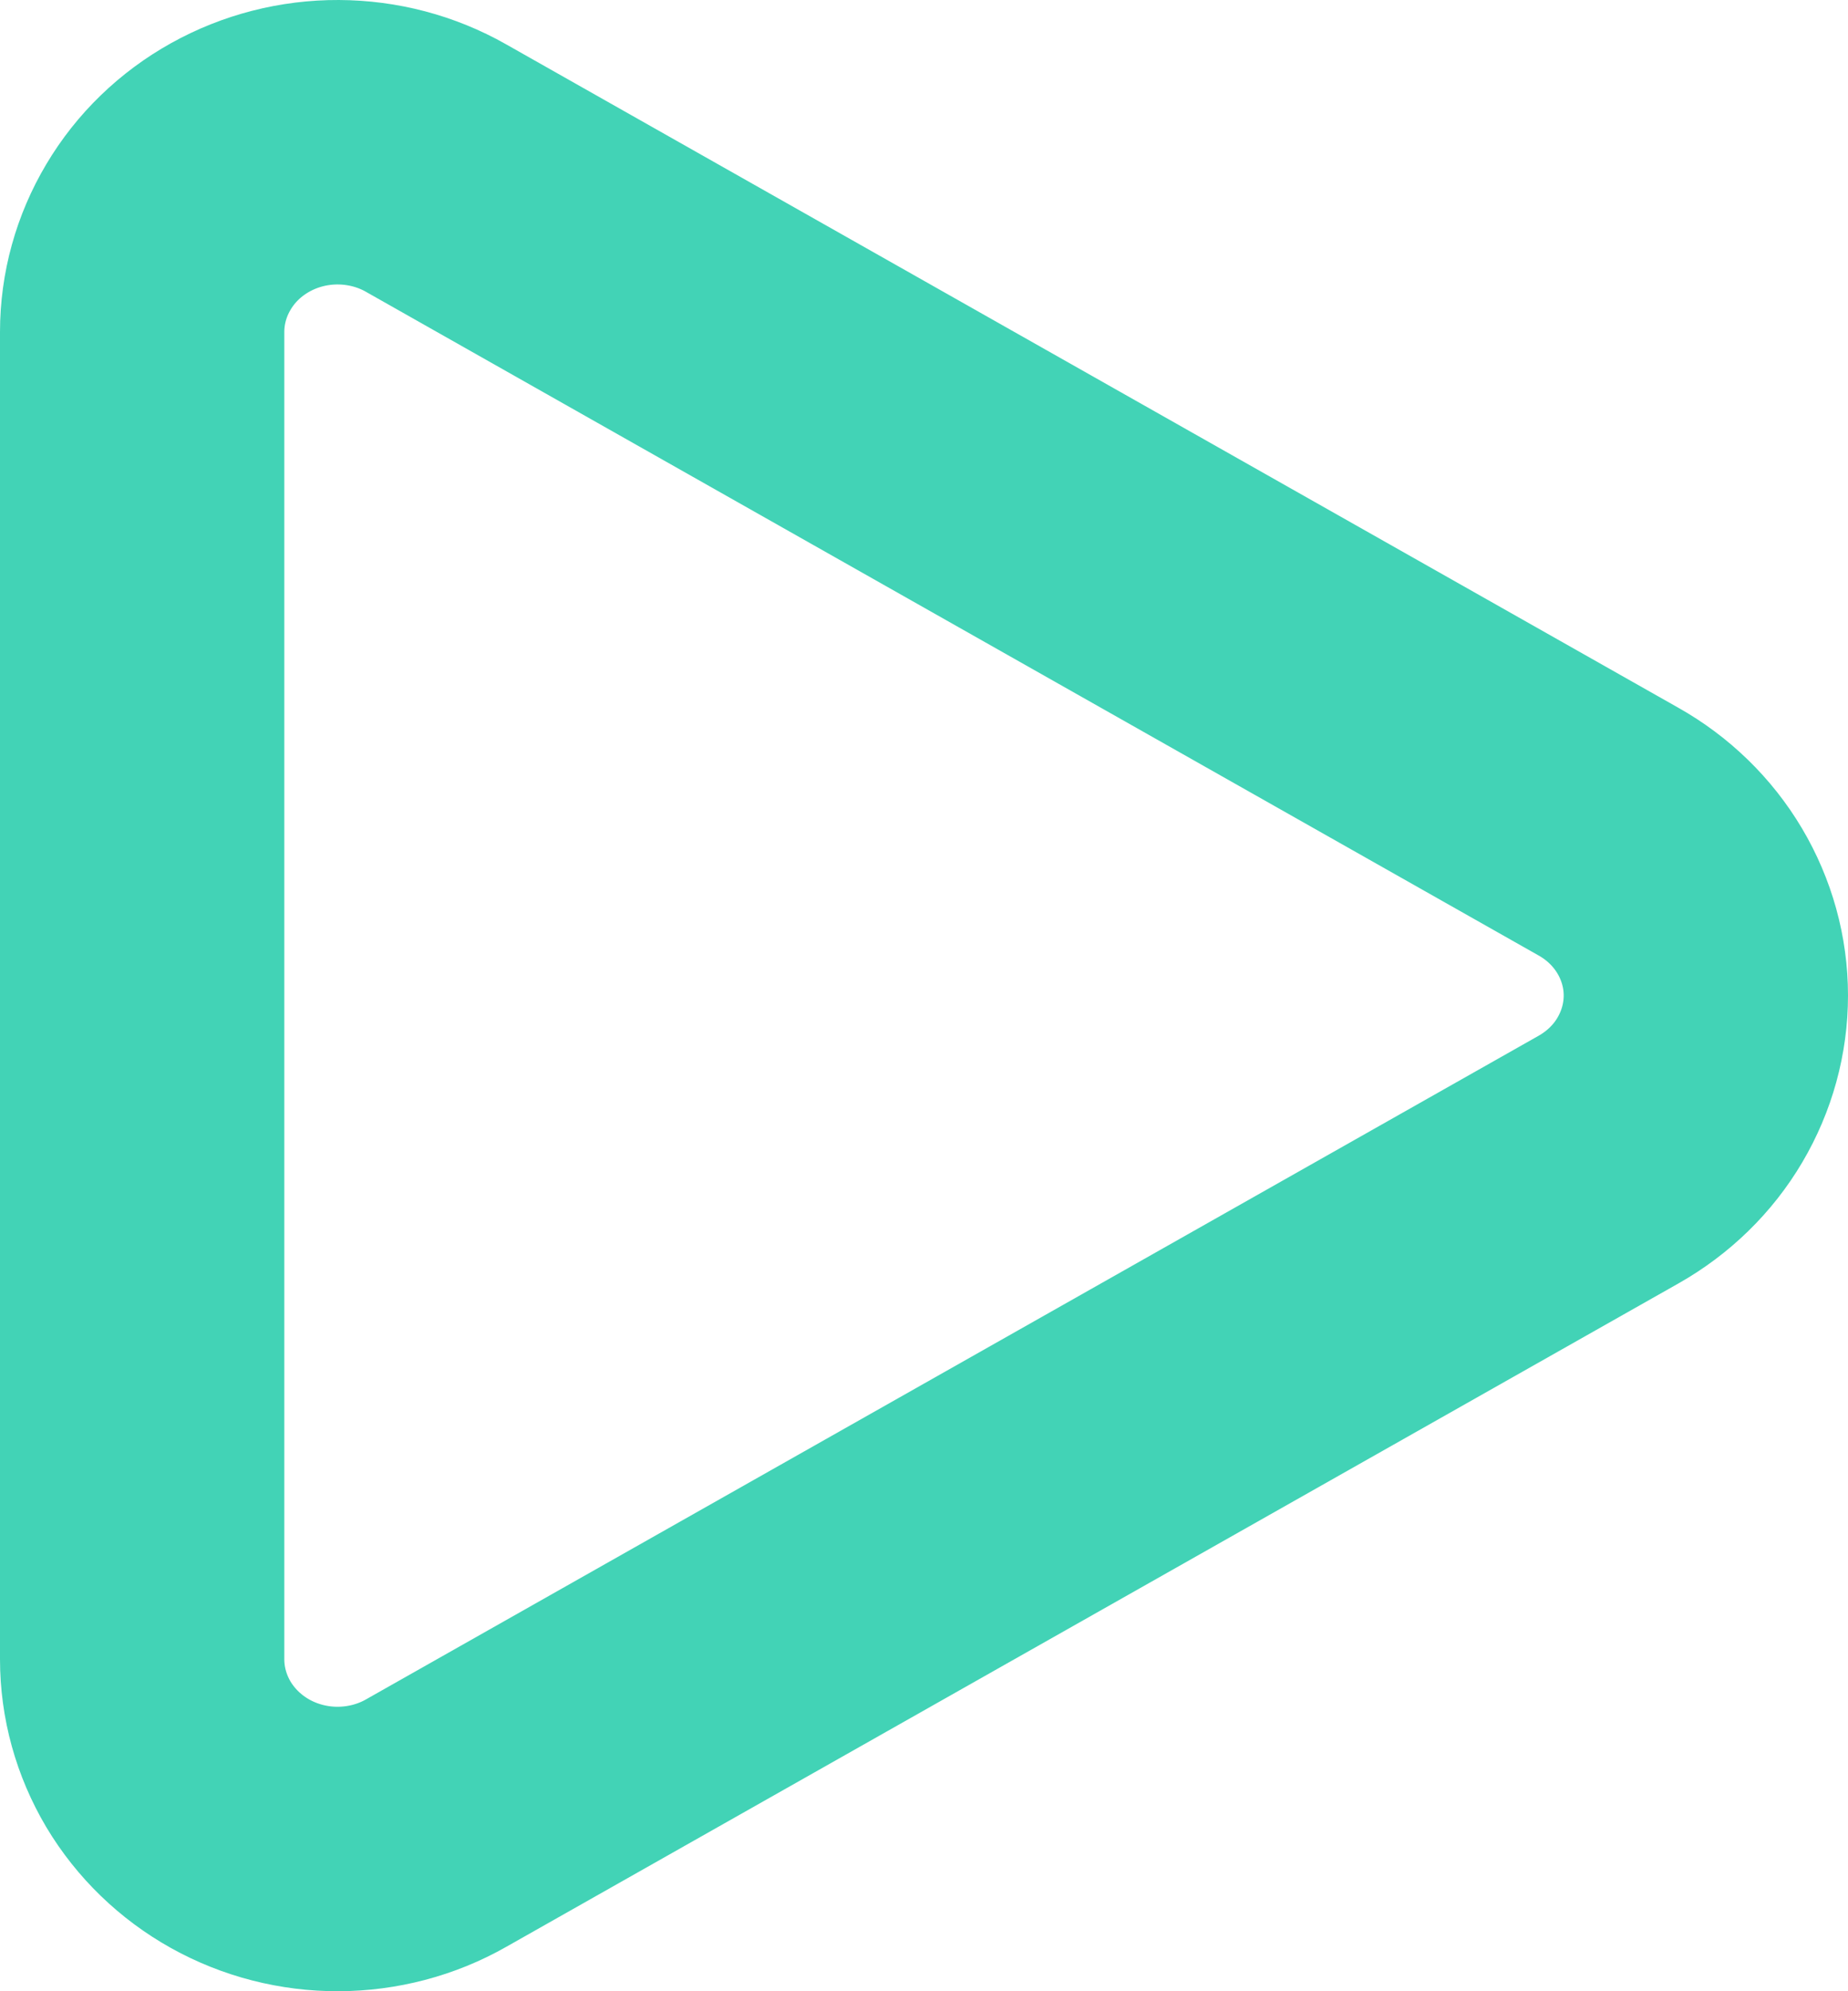 <svg width="13" height="14" viewBox="0 0 13 14" fill="none" xmlns="http://www.w3.org/2000/svg">
<path d="M1 2.334C1 2.099 1.064 1.869 1.185 1.666C1.306 1.462 1.48 1.294 1.69 1.177C1.9 1.06 2.138 0.999 2.38 1C2.621 1.001 2.859 1.063 3.068 1.182L11.315 5.847C11.523 5.964 11.696 6.132 11.816 6.334C11.936 6.536 12 6.765 12 6.999C12 7.232 11.937 7.461 11.817 7.664C11.698 7.866 11.525 8.034 11.317 8.152L3.068 12.818C2.859 12.937 2.621 12.999 2.38 13C2.138 13.001 1.9 12.94 1.69 12.823C1.48 12.706 1.306 12.537 1.185 12.335C1.064 12.131 1 11.901 1 11.666V2.334Z" stroke="#42D3B6" stroke-width="2" stroke-linecap="round" stroke-linejoin="round"/>
</svg>
